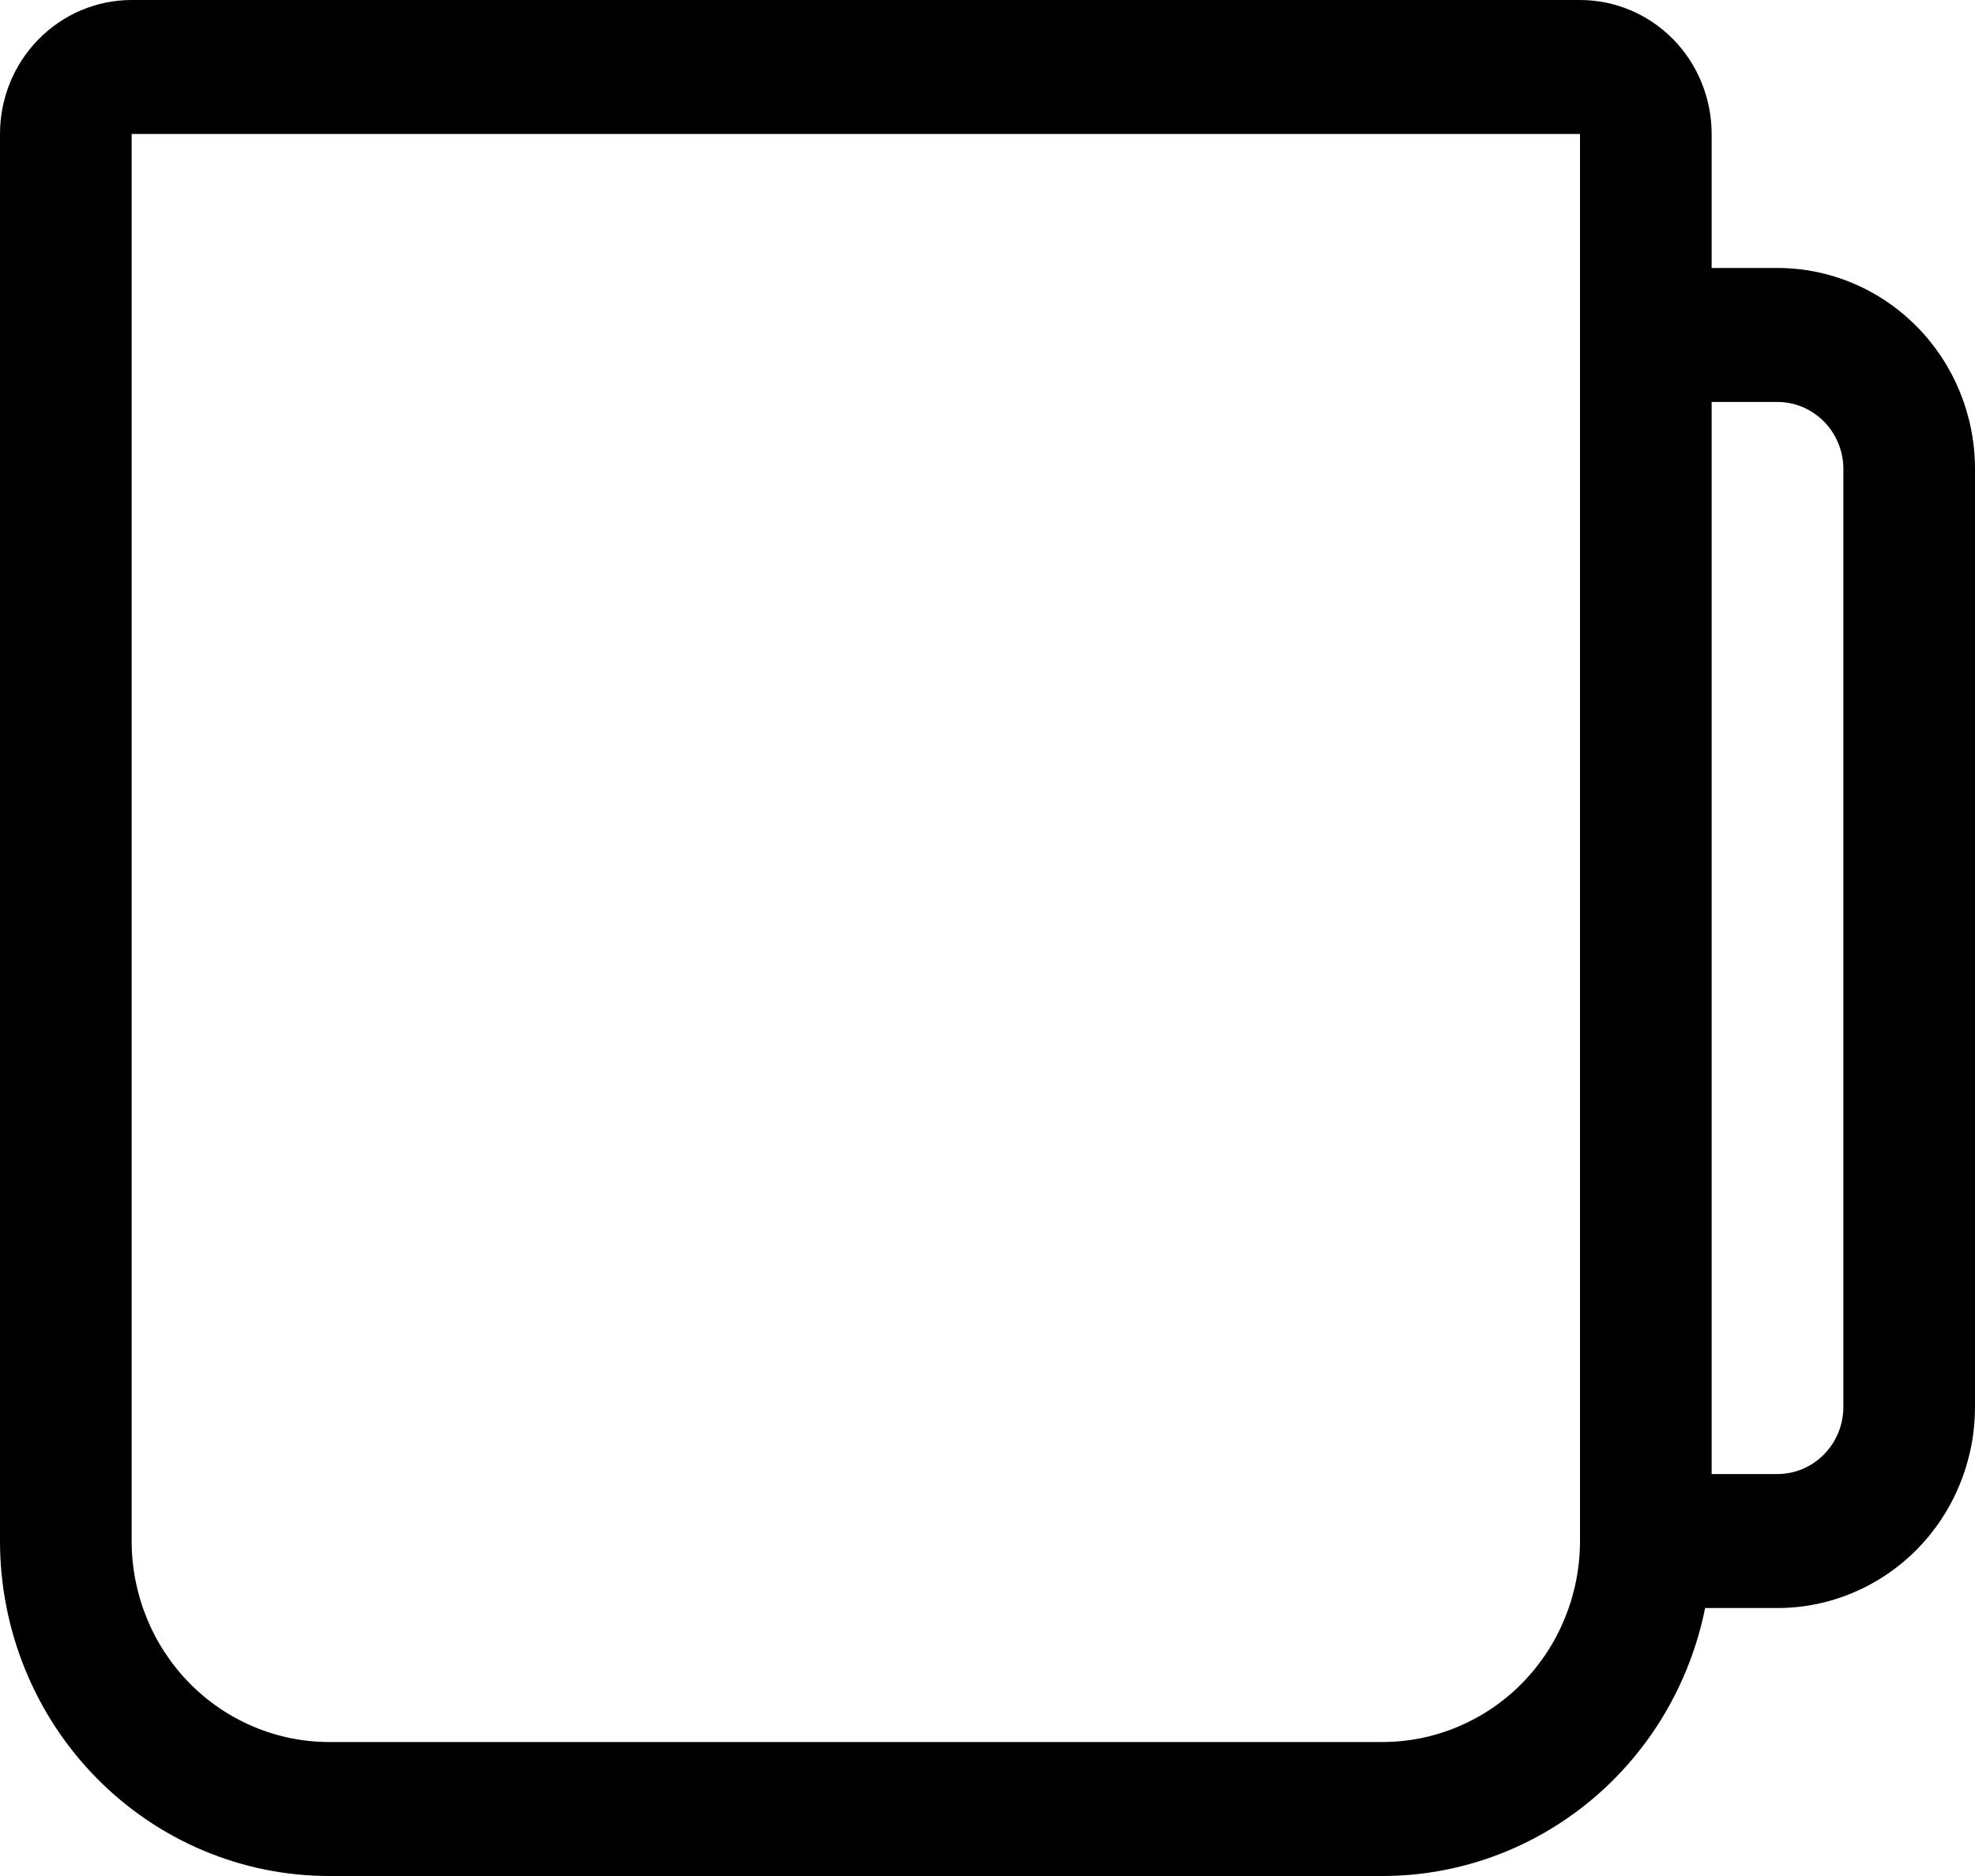 <svg width="20" height="19" viewBox="0 0 20 19" fill="none" xmlns="http://www.w3.org/2000/svg">
<path d="M0 1.357C0 0.997 0.14 0.652 0.391 0.397C0.641 0.143 0.98 0 1.333 0H16C16.354 0 16.693 0.143 16.943 0.397C17.193 0.652 17.333 0.997 17.333 1.357V2.714H18C18.53 2.714 19.039 2.929 19.414 3.311C19.789 3.692 20 4.21 20 4.75V14.25C20 14.79 19.789 15.308 19.414 15.69C19.039 16.071 18.53 16.286 18 16.286H17.267C17.113 17.052 16.704 17.741 16.109 18.235C15.513 18.73 14.768 19 14 19H3.333C2.449 19 1.601 18.642 0.976 18.006C0.351 17.37 0 16.507 0 15.607V1.357ZM17.333 14.929H18C18.177 14.929 18.346 14.857 18.471 14.73C18.596 14.603 18.667 14.43 18.667 14.25V4.75C18.667 4.57 18.596 4.397 18.471 4.27C18.346 4.143 18.177 4.071 18 4.071H17.333V14.929ZM16 1.357H1.333V15.607C1.333 16.147 1.544 16.665 1.919 17.047C2.294 17.428 2.803 17.643 3.333 17.643H14C14.53 17.643 15.039 17.428 15.414 17.047C15.789 16.665 16 16.147 16 15.607V1.357Z" fill="black"/>
</svg>

